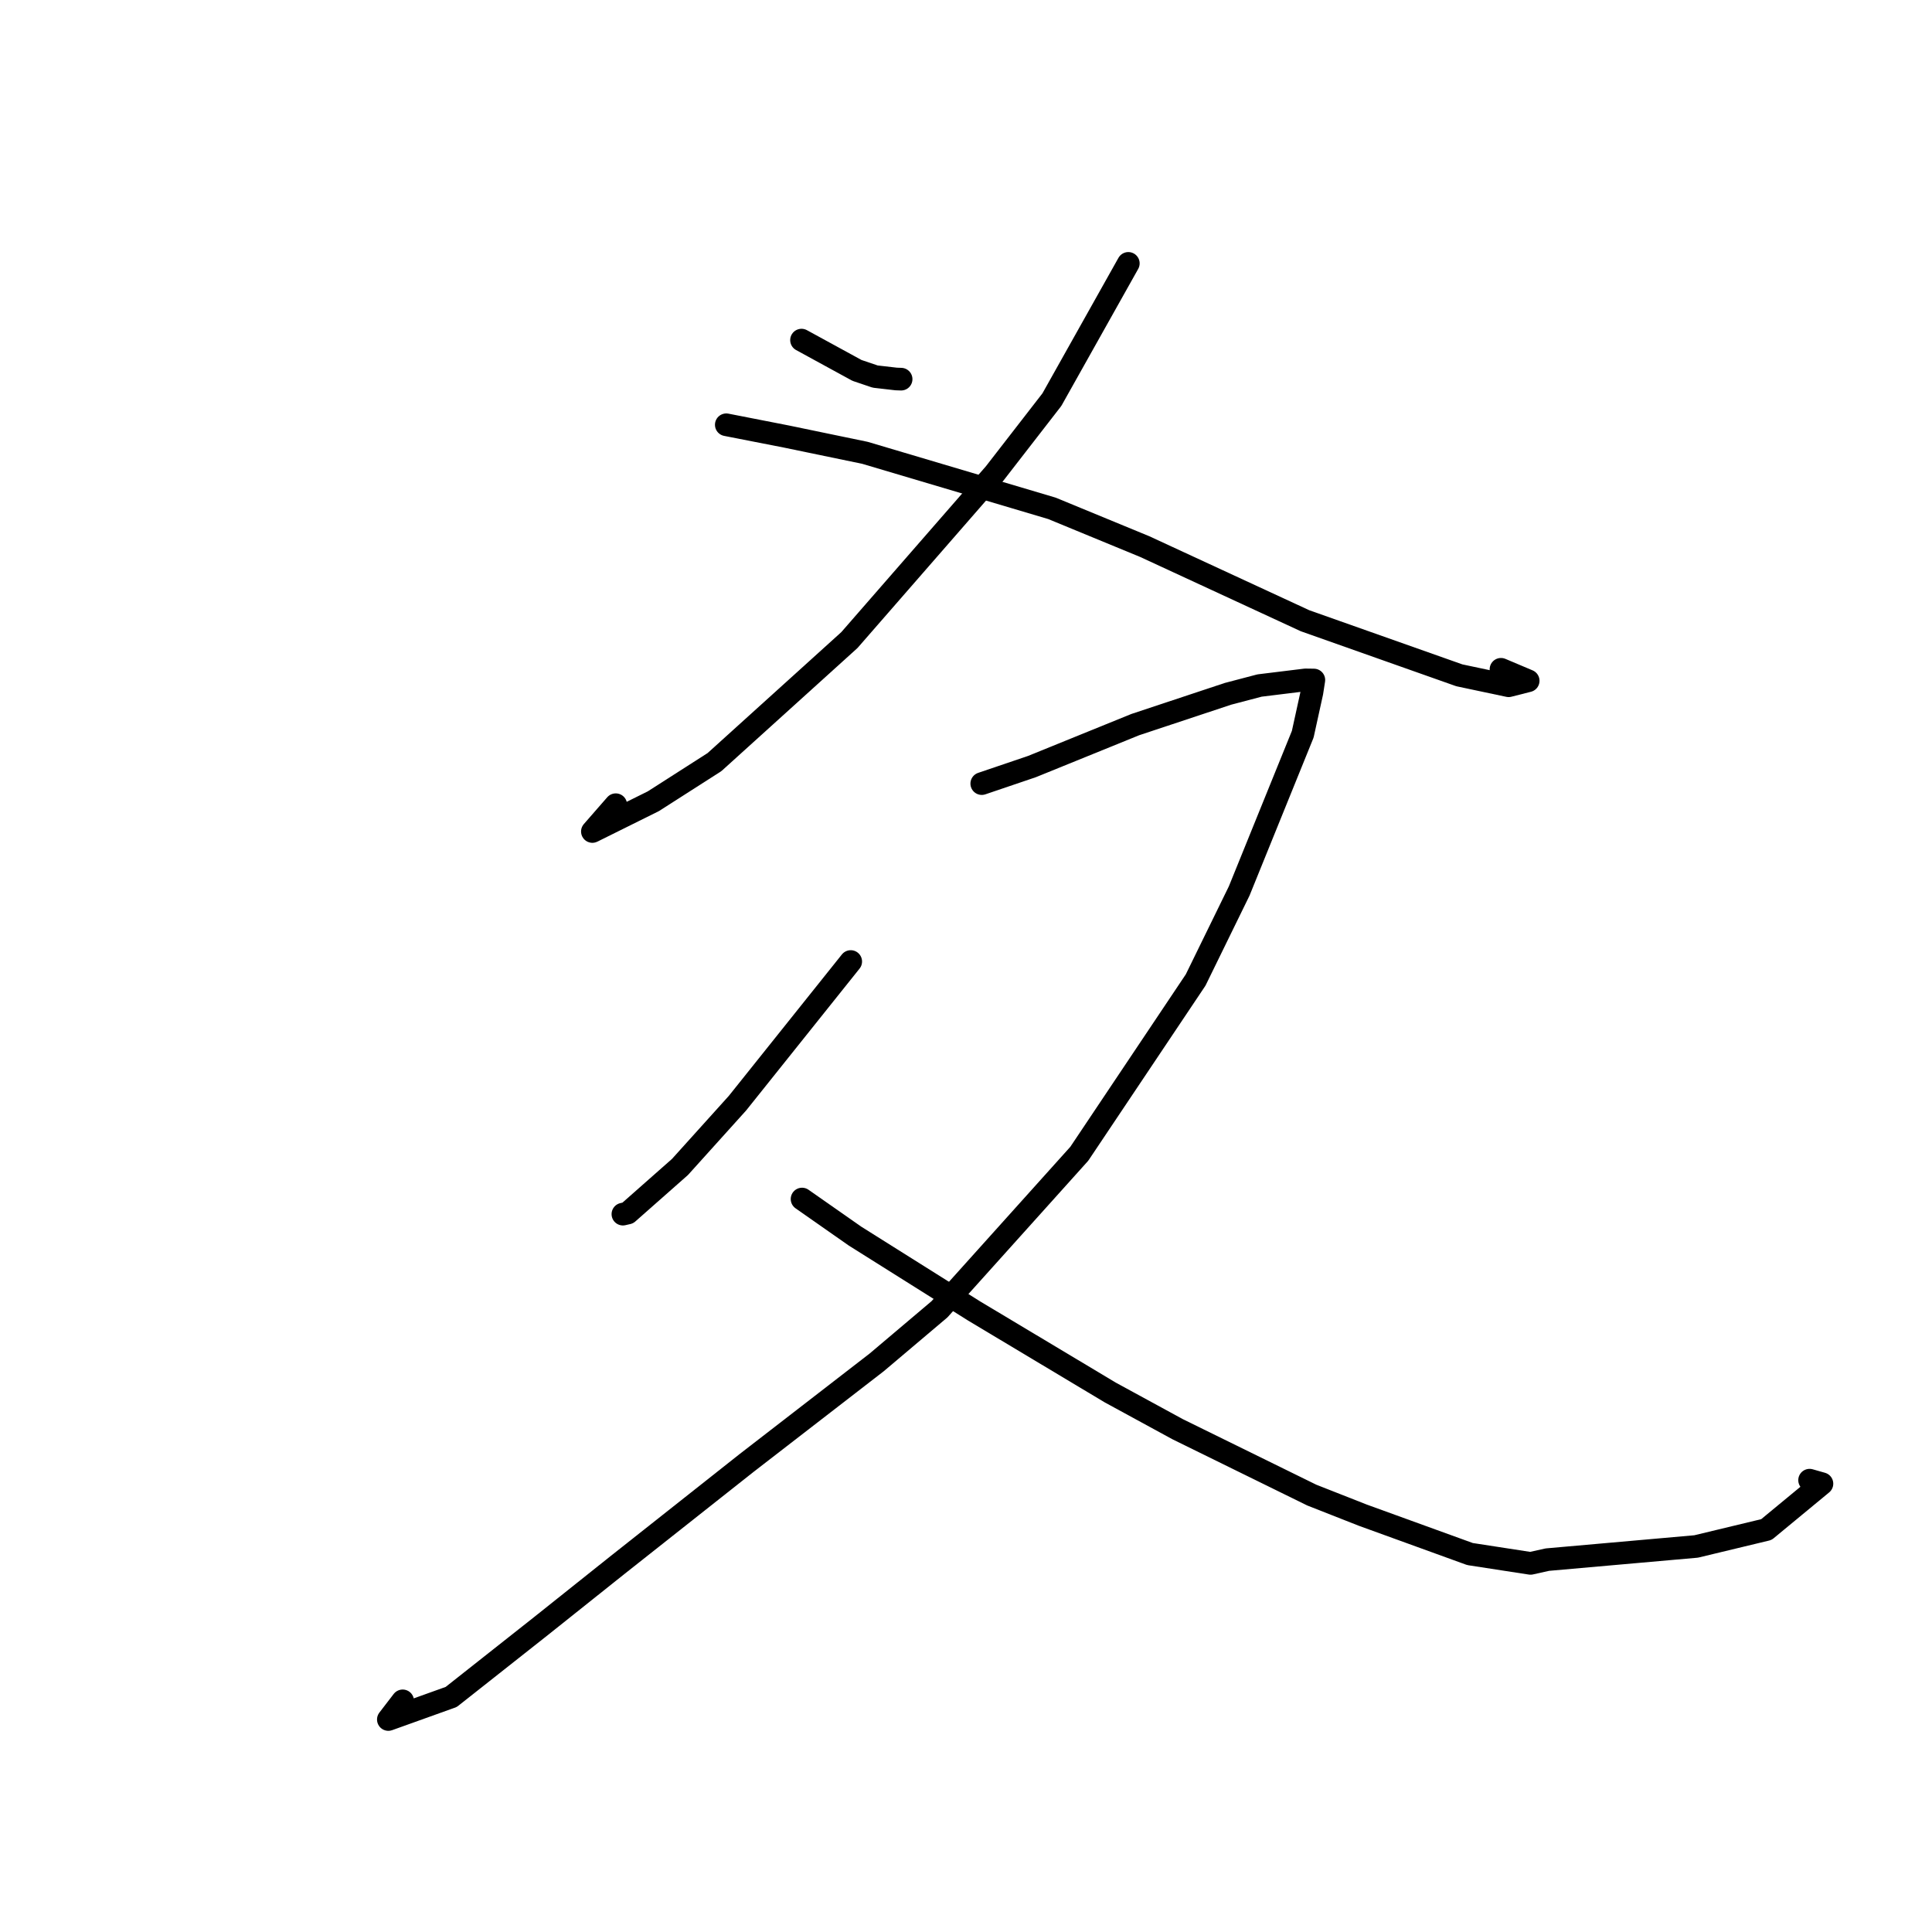 <?xml version="1.0" standalone="no"?>
    <svg width="256" height="256" xmlns="http://www.w3.org/2000/svg" version="1.1">
    <polyline stroke="black" stroke-width="3" stroke-linecap="round" fill="transparent" stroke-linejoin="round" points="106.205 45.066 113.552 49.08 115.967 49.898 118.749 50.218 119.182 50.233 119.403 50.241 " />
        <polyline stroke="black" stroke-width="3" stroke-linecap="round" fill="transparent" stroke-linejoin="round" points="149.509 34.9 139.381 52.953 131.804 62.727 112.549 84.814 94.671 100.984 86.573 106.167 78.494 110.177 81.592 106.628 " />
        <polyline stroke="black" stroke-width="3" stroke-linecap="round" fill="transparent" stroke-linejoin="round" points="96.237 56.284 104.227 57.848 114.61 60.001 139.383 67.357 151.689 72.429 172.933 82.255 193.368 89.482 199.905 90.866 202.493 90.208 198.888 88.685 " />
        <polyline stroke="black" stroke-width="3" stroke-linecap="round" fill="transparent" stroke-linejoin="round" points="112.726 127.406 97.717 146.18 90.099 154.63 83.187 160.731 82.537 160.88 " />
        <polyline stroke="black" stroke-width="3" stroke-linecap="round" fill="transparent" stroke-linejoin="round" points="130.088 103.831 136.732 101.577 150.434 96.012 162.711 91.935 166.895 90.836 172.968 90.09 173.763 90.1 174.039 90.103 174.093 90.104 173.836 91.753 172.62 97.29 164.198 118.059 158.427 129.856 143.011 152.88 124.484 173.49 116.175 180.516 98.939 193.842 81.842 207.361 71.643 215.494 59.788 224.856 51.458 227.843 53.357 225.372 " />
        <polyline stroke="black" stroke-width="3" stroke-linecap="round" fill="transparent" stroke-linejoin="round" points="106.276 158.879 113.285 163.785 129.081 173.715 147.114 184.513 156.046 189.379 173.815 198.107 180.581 200.769 194.781 205.919 202.8 207.155 205.031 206.659 224.747 204.915 234.055 202.676 241.417 196.597 239.78 196.131 " />
        </svg>